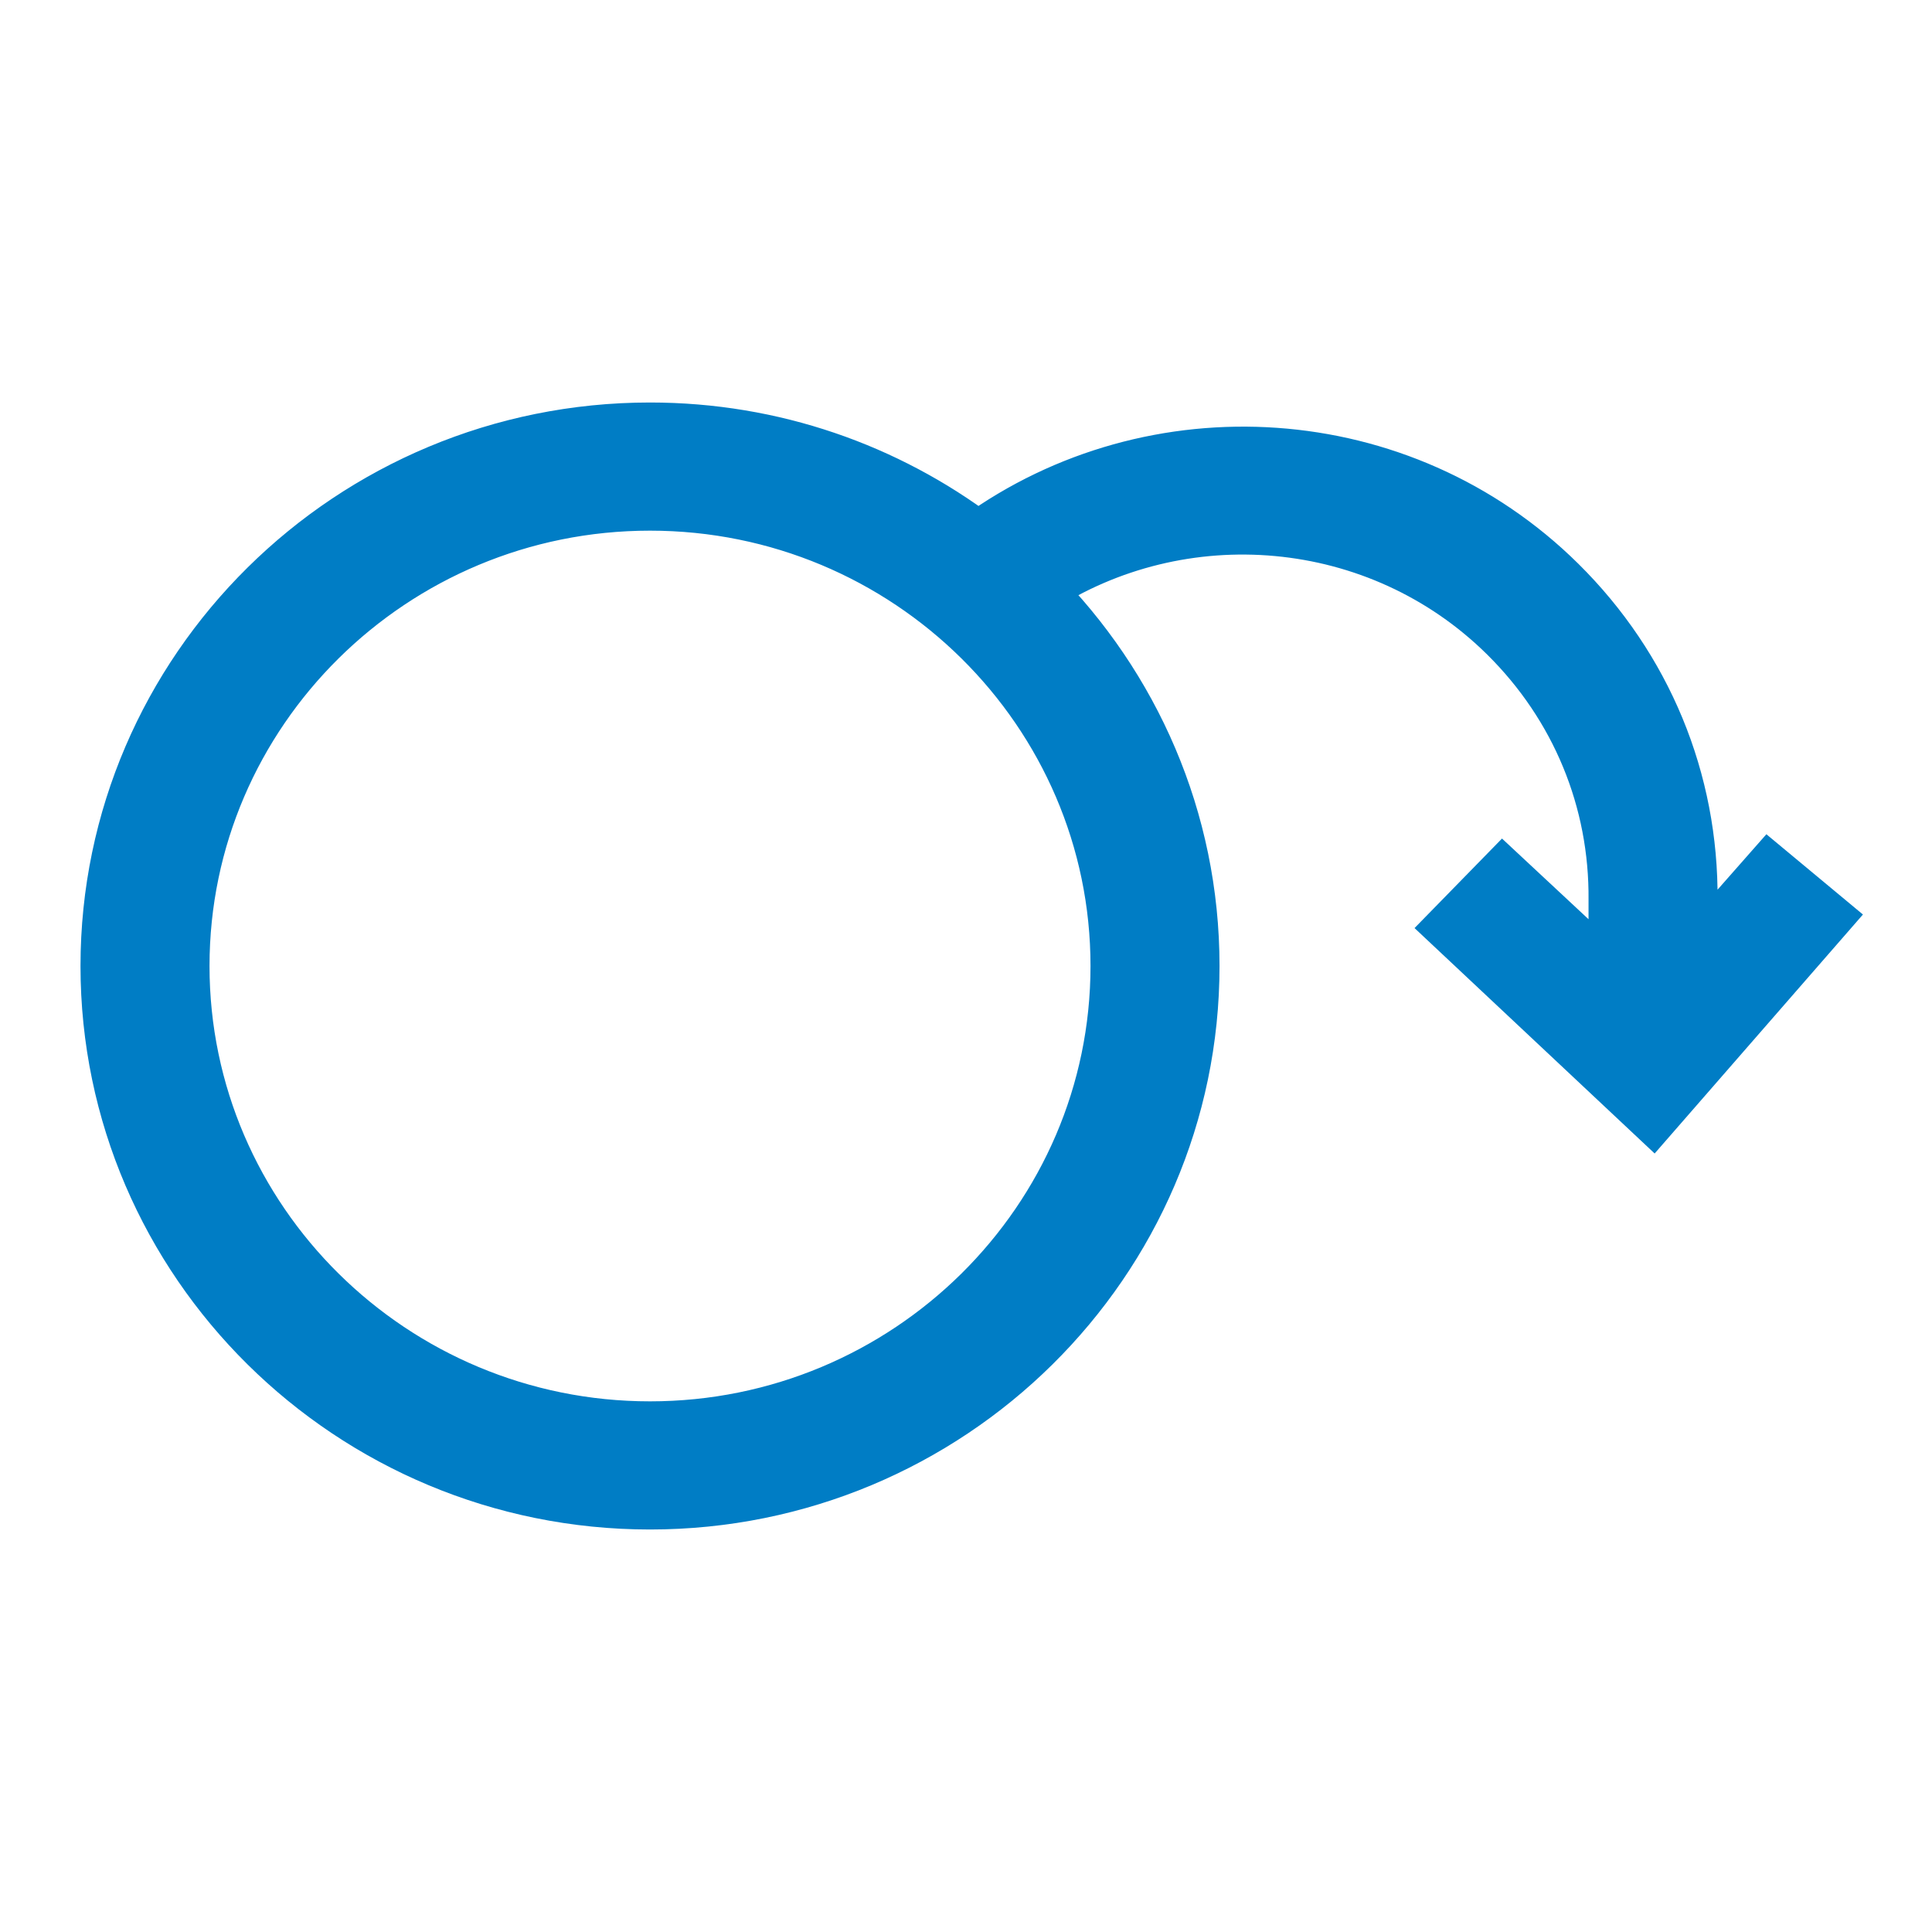 <svg width="18" height="18" viewBox="0 0 18 18" fill="none" xmlns="http://www.w3.org/2000/svg">
<path d="M16.484 8.12L15.752 8.951V8.389C15.763 7.271 15.328 6.22 14.529 5.43C13.055 3.972 10.745 3.839 9.113 5.02C8.262 4.38 7.204 4 6.056 4C3.267 4 1 6.242 1 9C1 11.758 3.267 14 6.056 14C8.845 14 11.112 11.758 11.112 9C11.112 7.632 10.554 6.393 9.652 5.489C11.002 4.602 12.844 4.746 14.032 5.921C14.697 6.579 15.059 7.454 15.05 8.387V9.139L14.002 8.162L13.536 8.639L15.398 10.387L17 8.549L16.484 8.12ZM6.056 13.306C3.655 13.306 1.702 11.374 1.702 9C1.702 6.626 3.655 4.694 6.056 4.694C8.457 4.694 10.41 6.626 10.41 9C10.41 11.374 8.457 13.306 6.056 13.306Z" fill="#007DC5" stroke="#007DC5" stroke-width="0.5"/>
</svg>
